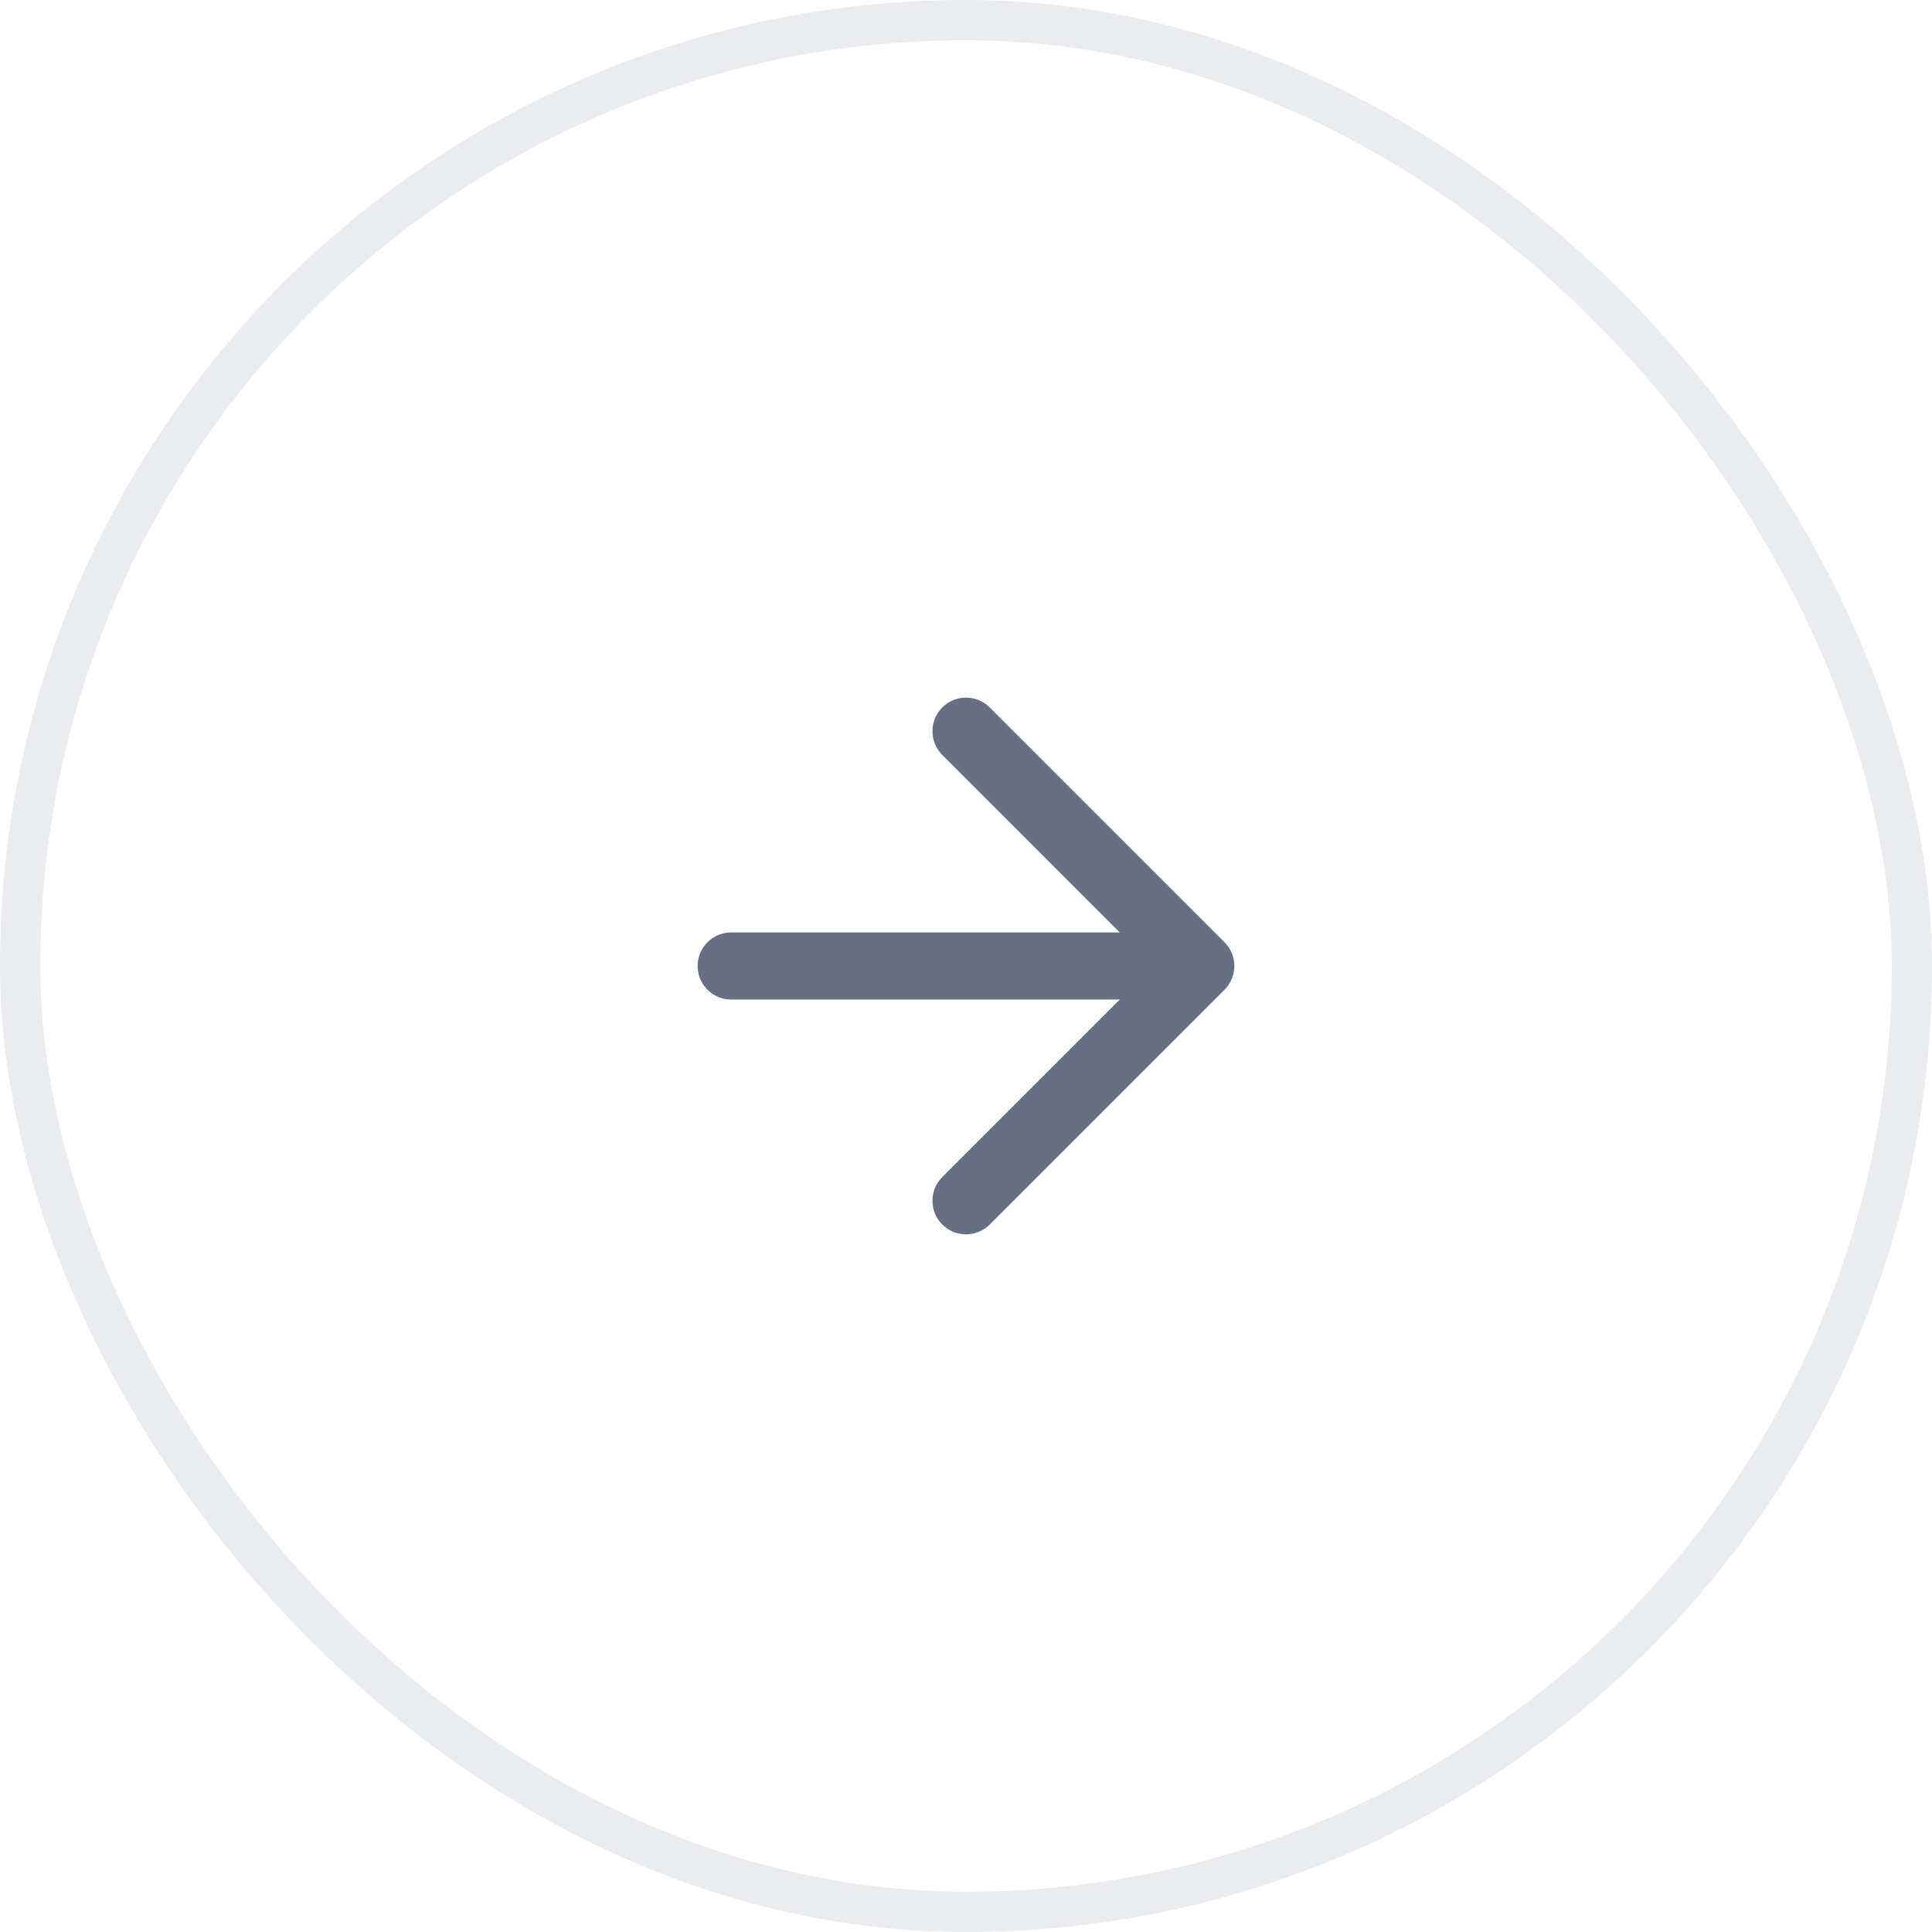 <svg width="48" height="48" viewBox="0 0 48 48" fill="none" xmlns="http://www.w3.org/2000/svg">
<g filter="url(#filter0_b_4015_1088)">
<rect width="48" height="48" rx="24" fill="white" fill-opacity="0.9"/>
<rect x="0.5" y="0.5" width="47" height="47" rx="23.5" stroke="#EAECF0"/>
<path d="M18.166 24H29.833M29.833 24L24 18.166M29.833 24L24 29.833" stroke="#667085" stroke-width="1.667" stroke-linecap="round" stroke-linejoin="round"/>
</g>
<defs>
<filter id="filter0_b_4015_1088" x="-8" y="-8" width="64" height="64" filterUnits="userSpaceOnUse" color-interpolation-filters="sRGB">
<feFlood flood-opacity="0" result="BackgroundImageFix"/>
<feGaussianBlur in="BackgroundImageFix" stdDeviation="4"/>
<feComposite in2="SourceAlpha" operator="in" result="effect1_backgroundBlur_4015_1088"/>
<feBlend mode="normal" in="SourceGraphic" in2="effect1_backgroundBlur_4015_1088" result="shape"/>
</filter>
</defs>
</svg>
